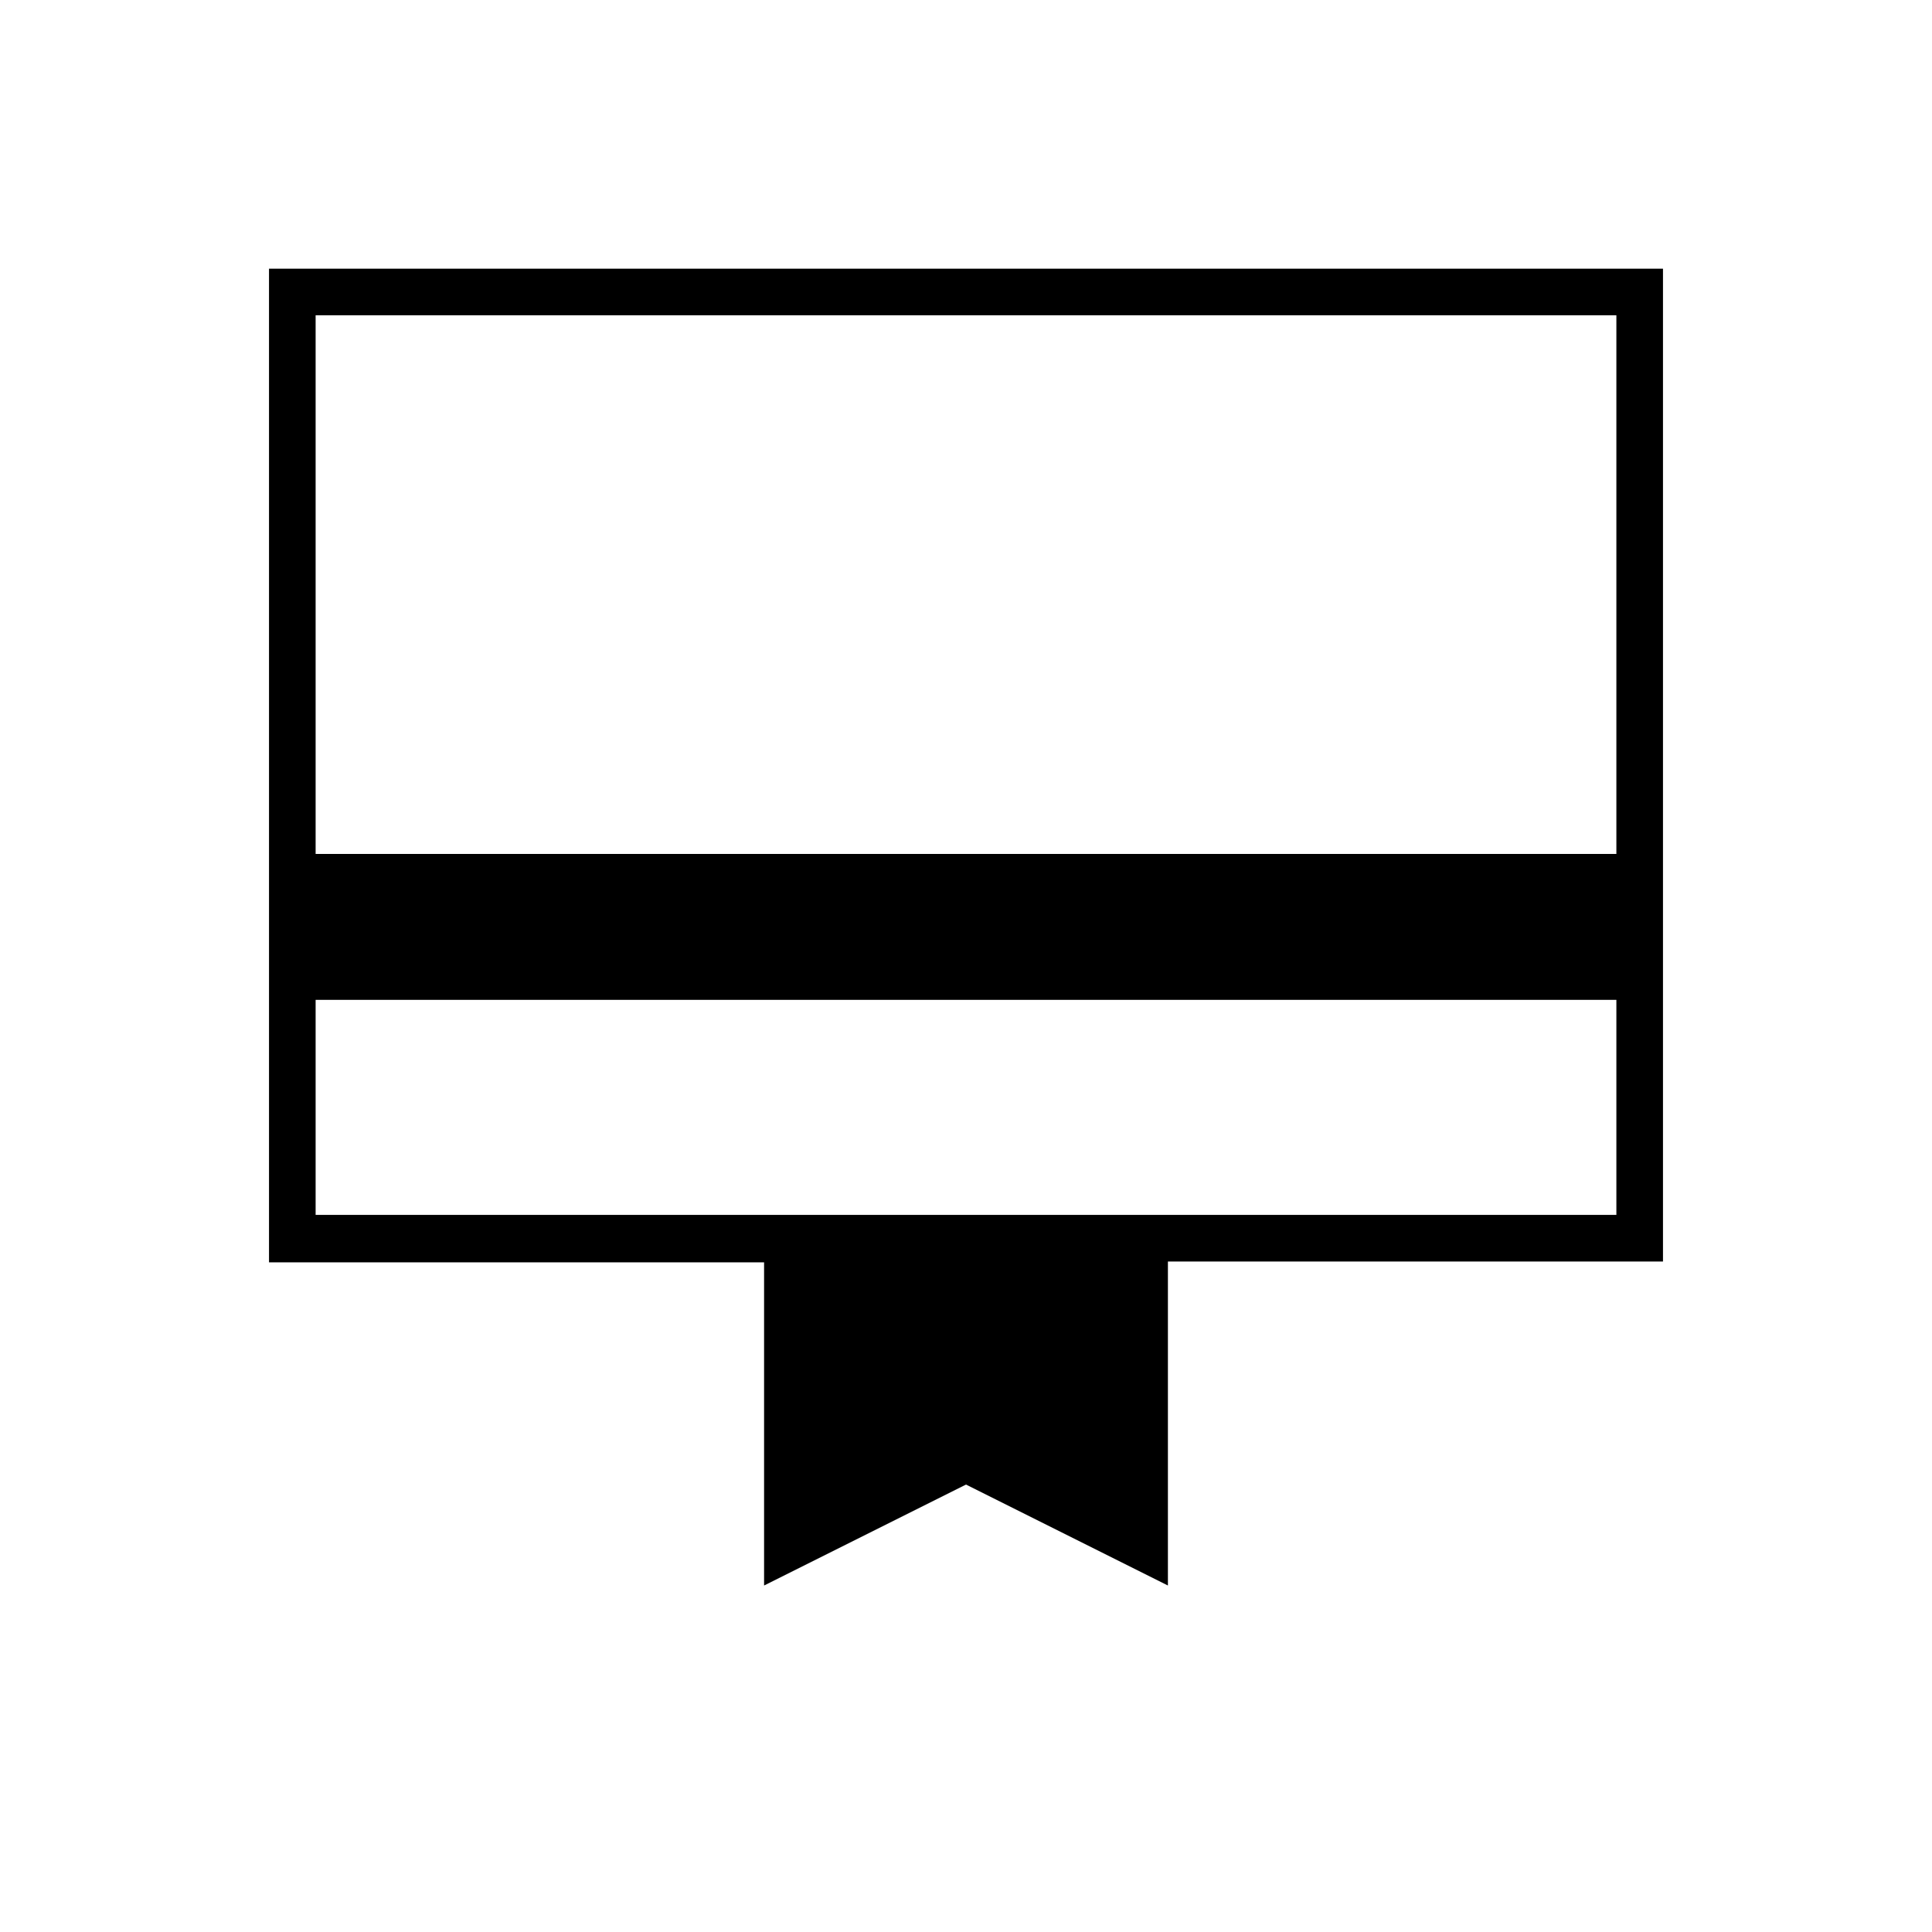 <svg xmlns="http://www.w3.org/2000/svg" height="40" viewBox="0 -960 960 960" width="40"><path d="M156.83-356.33h646.34v-106.84H156.83v106.84Zm222.84 184.16v-160.58h-246V-826.5h692.66v493.33h-246v161L480-222.33l-100.33 50.16Zm-222.84-363.5h646.34v-267.66H156.83v267.66Zm0 179.34v-447 447Z"/></svg>